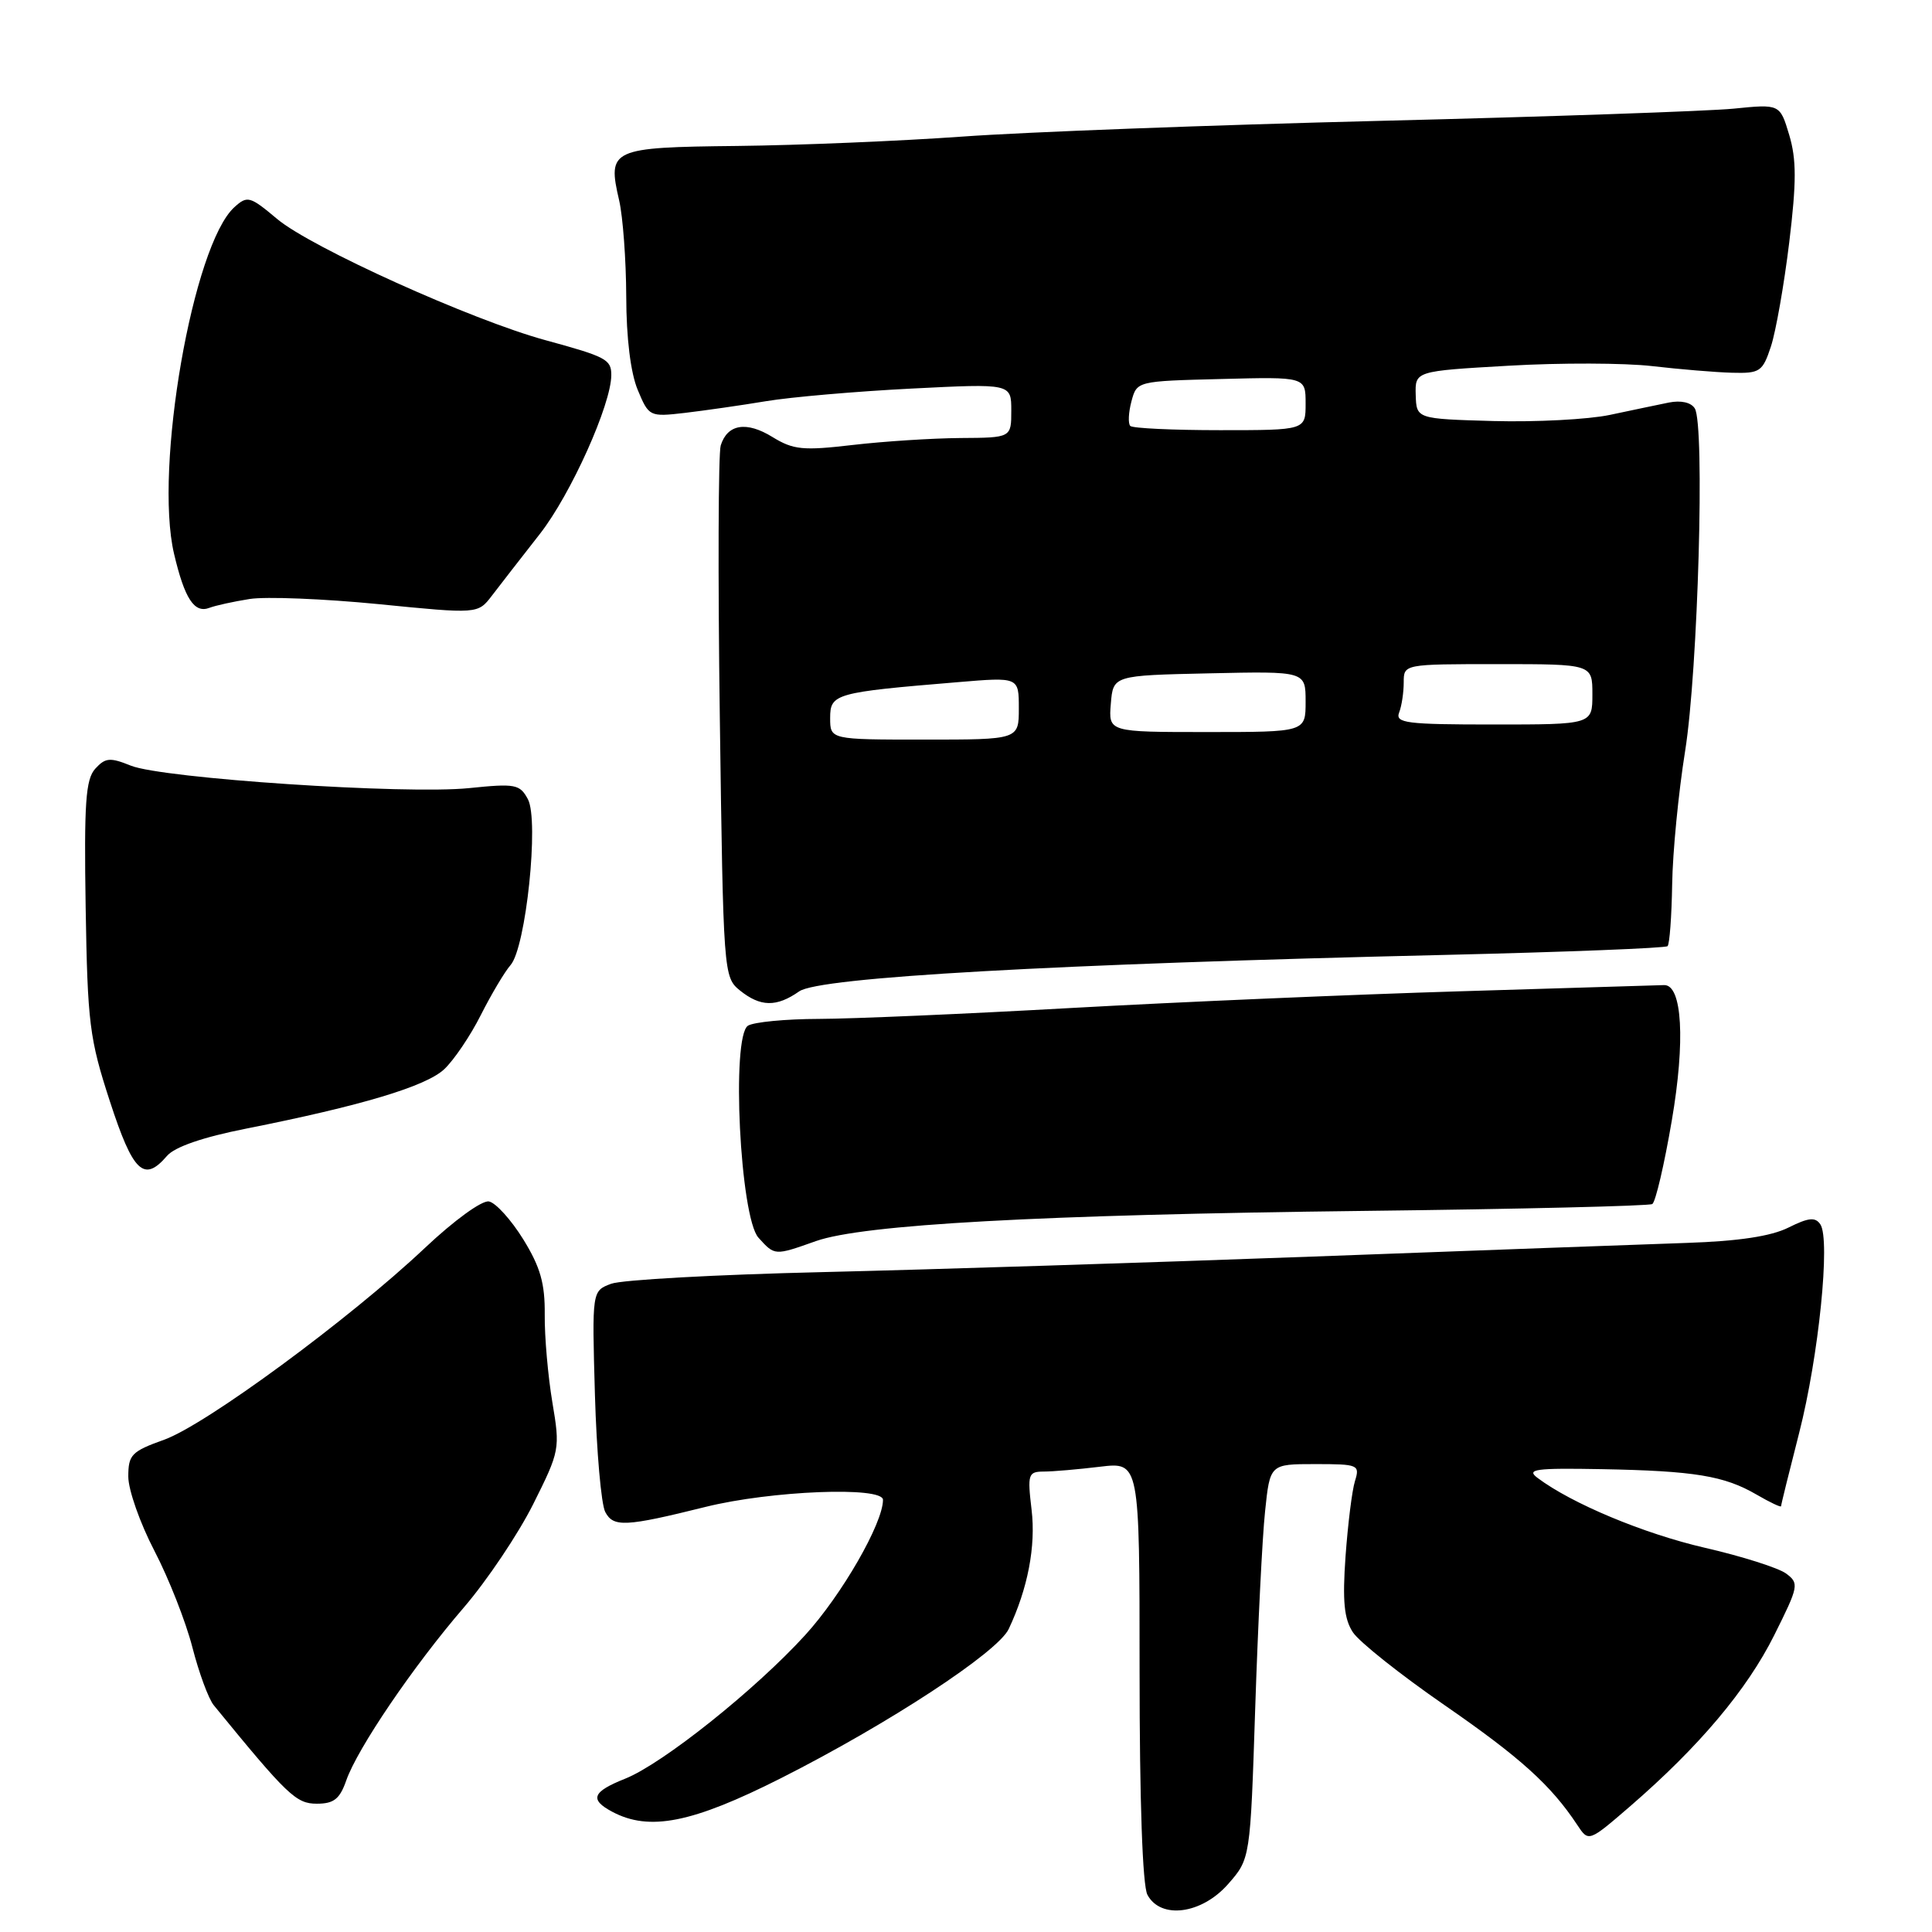 <?xml version="1.0" encoding="UTF-8" standalone="no"?>
<!DOCTYPE svg PUBLIC "-//W3C//DTD SVG 1.1//EN" "http://www.w3.org/Graphics/SVG/1.1/DTD/svg11.dtd" >
<svg xmlns="http://www.w3.org/2000/svg" xmlns:xlink="http://www.w3.org/1999/xlink" version="1.1" viewBox="0 0 256 256">
 <g >
 <path fill="currentColor"
d=" M 162.73 249.65 C 165.67 246.30 165.67 246.30 166.32 226.40 C 166.68 215.46 167.26 203.69 167.63 200.25 C 168.28 194.00 168.28 194.00 174.26 194.00 C 179.99 194.00 180.21 194.09 179.54 196.25 C 179.15 197.49 178.60 201.98 178.29 206.23 C 177.87 212.18 178.10 214.50 179.26 216.28 C 180.10 217.56 185.56 221.90 191.41 225.94 C 201.44 232.87 205.52 236.55 209.00 241.82 C 210.50 244.09 210.50 244.09 216.05 239.30 C 225.15 231.42 231.48 223.91 235.09 216.68 C 238.35 210.15 238.42 209.80 236.65 208.49 C 235.63 207.75 230.80 206.21 225.91 205.09 C 217.81 203.22 208.25 199.23 203.72 195.82 C 202.20 194.68 203.43 194.51 212.20 194.67 C 224.54 194.90 228.47 195.55 232.75 198.04 C 234.54 199.08 236.00 199.77 236.00 199.58 C 236.00 199.38 237.08 195.01 238.40 189.86 C 240.99 179.72 242.56 164.27 241.21 162.24 C 240.54 161.24 239.65 161.33 236.98 162.66 C 234.68 163.81 230.39 164.46 223.55 164.69 C 218.02 164.88 195.72 165.69 174.00 166.50 C 152.28 167.30 123.03 168.23 109.00 168.56 C 94.97 168.89 82.36 169.58 80.97 170.11 C 78.44 171.06 78.44 171.06 78.83 184.78 C 79.05 192.33 79.66 199.33 80.20 200.35 C 81.28 202.39 82.87 202.31 93.50 199.67 C 102.15 197.52 117.00 196.93 117.00 198.74 C 117.00 201.85 111.53 211.35 106.68 216.67 C 100.07 223.92 87.82 233.69 82.85 235.68 C 78.48 237.42 78.08 238.44 81.11 240.06 C 86.03 242.69 91.70 241.57 103.50 235.61 C 117.70 228.43 132.21 218.93 133.66 215.85 C 136.19 210.49 137.27 204.89 136.69 200.05 C 136.13 195.33 136.24 195.00 138.30 194.99 C 139.51 194.99 142.86 194.70 145.75 194.35 C 151.00 193.72 151.00 193.72 151.00 221.43 C 151.00 238.61 151.39 249.87 152.04 251.07 C 153.80 254.36 159.23 253.64 162.73 249.65 Z  M 45.88 235.92 C 47.36 231.68 54.75 220.79 61.46 213.00 C 64.53 209.43 68.67 203.26 70.65 199.31 C 74.18 192.25 74.23 191.99 73.19 185.81 C 72.61 182.34 72.15 177.12 72.18 174.20 C 72.22 170.05 71.60 167.89 69.33 164.21 C 67.73 161.63 65.69 159.37 64.79 159.20 C 63.87 159.02 60.18 161.70 56.30 165.36 C 46.30 174.79 27.24 188.81 21.75 190.77 C 17.43 192.32 17.00 192.76 17.00 195.66 C 17.00 197.42 18.56 201.84 20.46 205.49 C 22.36 209.14 24.62 214.89 25.49 218.27 C 26.36 221.65 27.63 225.11 28.33 225.96 C 38.10 237.92 39.24 239.00 41.98 239.00 C 44.24 239.00 45.02 238.38 45.88 235.92 Z  M 108.12 164.45 C 114.37 162.25 137.68 160.96 180.84 160.45 C 201.37 160.21 218.52 159.80 218.94 159.54 C 219.37 159.27 220.53 154.30 221.52 148.49 C 223.33 137.94 222.91 130.46 220.50 130.53 C 219.95 130.55 207.80 130.92 193.50 131.35 C 179.20 131.78 156.03 132.78 142.00 133.56 C 127.97 134.35 112.90 135.00 108.50 135.01 C 104.10 135.02 99.87 135.43 99.11 135.91 C 96.87 137.33 98.06 161.30 100.50 164.00 C 102.67 166.40 102.62 166.40 108.12 164.45 Z  M 22.13 153.16 C 23.15 151.97 26.89 150.68 32.61 149.55 C 47.87 146.52 56.41 143.96 58.85 141.69 C 60.14 140.48 62.33 137.25 63.71 134.50 C 65.10 131.75 66.87 128.77 67.65 127.88 C 69.69 125.56 71.45 108.71 69.95 105.90 C 68.88 103.91 68.29 103.80 62.15 104.43 C 53.74 105.29 21.54 103.15 17.33 101.45 C 14.58 100.34 13.96 100.39 12.62 101.86 C 11.35 103.27 11.13 106.39 11.35 120.23 C 11.60 135.58 11.85 137.62 14.56 145.93 C 17.63 155.36 19.07 156.73 22.13 153.16 Z  M 105.90 131.36 C 108.56 129.49 139.60 127.74 191.49 126.53 C 207.44 126.15 220.70 125.63 220.96 125.37 C 221.23 125.11 221.50 121.43 221.57 117.20 C 221.63 112.96 222.41 105.00 223.29 99.50 C 225.00 88.78 225.92 56.30 224.57 54.12 C 224.08 53.32 222.74 53.02 221.13 53.34 C 219.68 53.64 216.16 54.37 213.30 54.98 C 210.45 55.58 203.51 55.94 197.90 55.79 C 187.69 55.50 187.69 55.50 187.59 52.34 C 187.50 49.17 187.50 49.17 199.91 48.46 C 206.74 48.06 215.29 48.09 218.91 48.51 C 222.53 48.93 227.29 49.33 229.49 49.39 C 233.21 49.49 233.55 49.26 234.66 45.90 C 235.31 43.92 236.40 37.73 237.08 32.14 C 238.05 24.11 238.05 21.13 237.08 17.88 C 235.85 13.78 235.85 13.78 229.68 14.40 C 226.28 14.73 205.28 15.46 183.00 16.01 C 160.72 16.56 135.75 17.50 127.50 18.10 C 119.25 18.69 105.83 19.25 97.68 19.34 C 80.94 19.52 80.46 19.74 82.04 26.55 C 82.54 28.72 82.96 34.45 82.98 39.28 C 82.99 44.78 83.56 49.41 84.50 51.66 C 85.98 55.21 86.07 55.25 90.75 54.71 C 93.36 54.40 98.20 53.71 101.50 53.16 C 104.80 52.61 113.46 51.86 120.75 51.49 C 134.00 50.82 134.00 50.82 134.00 54.41 C 134.00 58.00 134.00 58.00 127.25 58.04 C 123.54 58.07 117.12 58.48 113.00 58.96 C 106.40 59.73 105.13 59.61 102.36 57.91 C 98.91 55.78 96.39 56.19 95.50 59.02 C 95.18 60.02 95.12 76.28 95.38 95.15 C 95.84 128.96 95.88 129.48 98.03 131.23 C 100.76 133.43 102.89 133.47 105.90 131.36 Z  M 33.08 79.37 C 35.22 79.03 42.90 79.34 50.15 80.05 C 63.32 81.36 63.32 81.36 65.18 78.93 C 66.20 77.59 69.07 73.90 71.55 70.73 C 75.65 65.48 81.00 53.57 81.00 49.69 C 81.00 47.63 80.32 47.27 72.29 45.08 C 62.53 42.42 41.23 32.80 36.73 29.02 C 33.12 25.99 32.78 25.89 31.06 27.45 C 25.56 32.42 20.40 62.03 23.06 73.37 C 24.46 79.33 25.75 81.31 27.75 80.54 C 28.53 80.24 30.93 79.71 33.08 79.37 Z  M 110.00 95.14 C 110.00 91.92 110.63 91.74 126.92 90.39 C 135.00 89.71 135.00 89.71 135.00 93.86 C 135.00 98.00 135.00 98.00 122.50 98.00 C 110.00 98.00 110.00 98.00 110.00 95.14 Z  M 147.19 93.25 C 147.50 89.50 147.50 89.50 160.25 89.22 C 173.00 88.94 173.00 88.94 173.00 92.97 C 173.00 97.00 173.00 97.00 159.94 97.00 C 146.88 97.00 146.88 97.00 147.19 93.25 Z  M 185.39 94.42 C 185.73 93.55 186.00 91.75 186.00 90.42 C 186.00 88.00 186.00 88.00 198.50 88.00 C 211.00 88.00 211.00 88.00 211.00 92.00 C 211.00 96.00 211.00 96.00 197.89 96.00 C 186.35 96.00 184.86 95.81 185.39 94.42 Z  M 149.77 56.44 C 149.46 56.13 149.53 54.66 149.92 53.19 C 150.64 50.50 150.64 50.50 161.82 50.22 C 173.00 49.93 173.00 49.93 173.00 53.47 C 173.00 57.00 173.00 57.00 161.67 57.00 C 155.43 57.00 150.08 56.75 149.77 56.44 Z "/>
</g>
</svg>